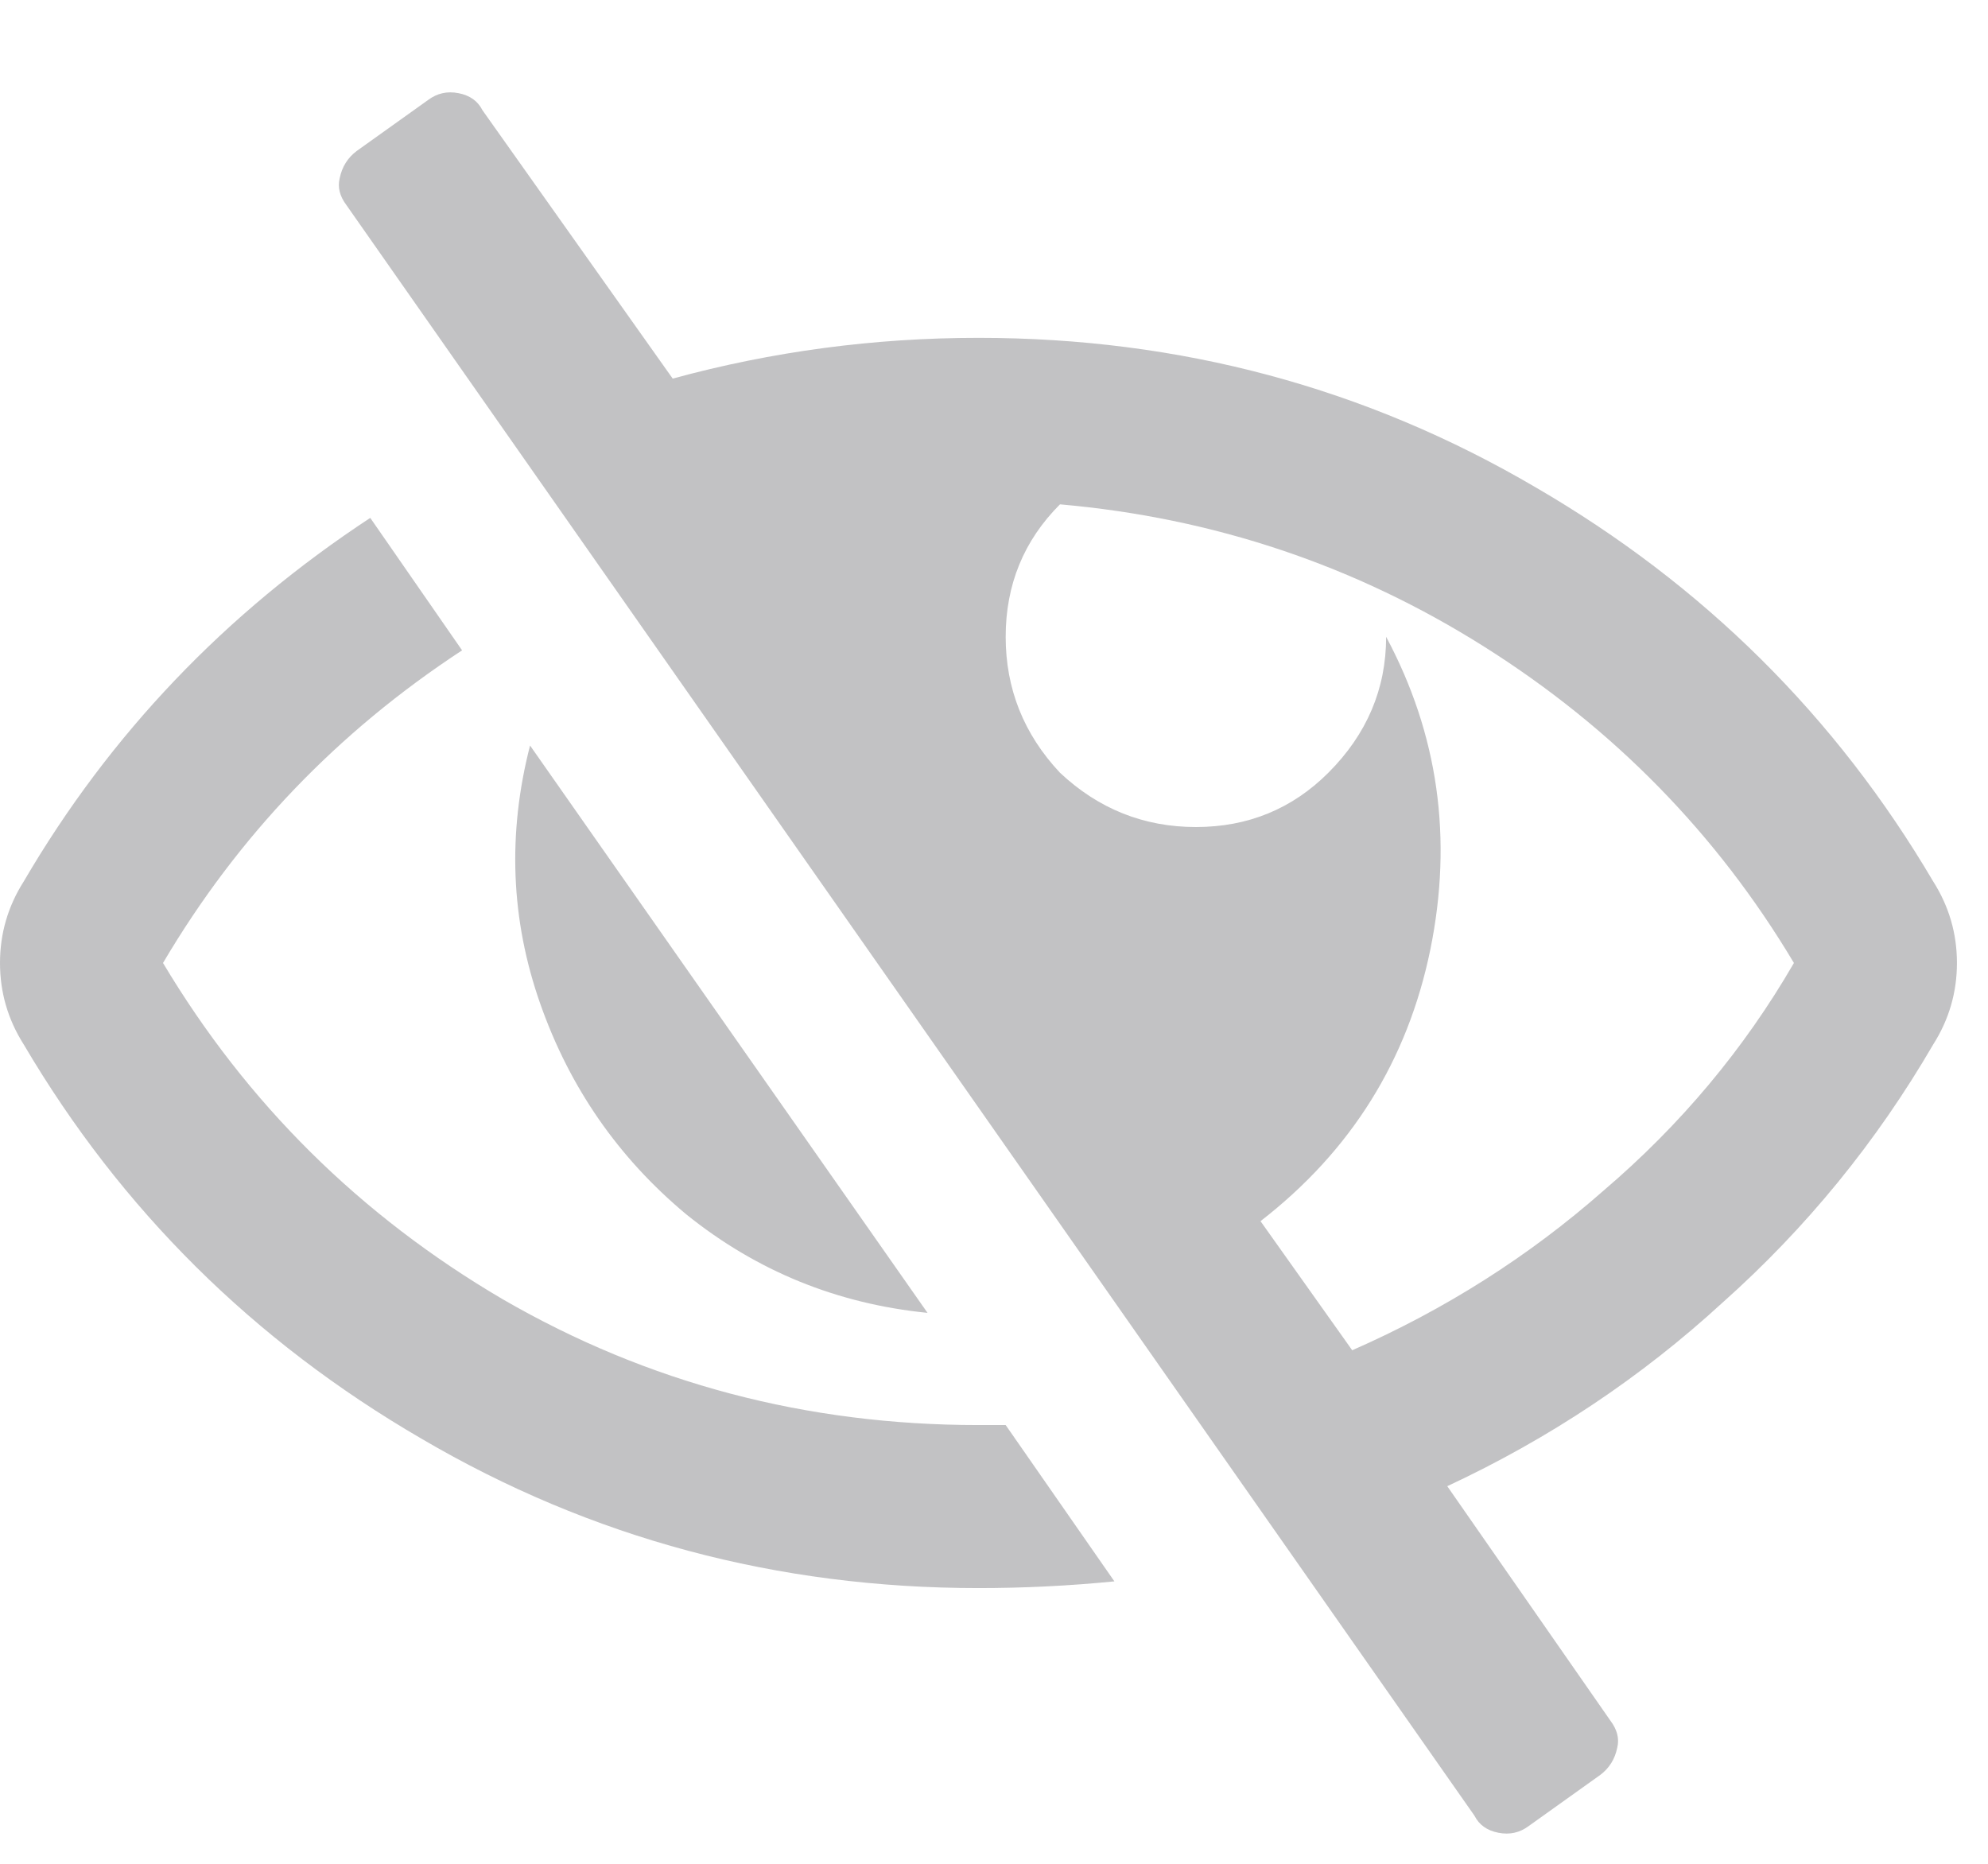 <svg width="16" height="15" viewBox="0 0 16 15" fill="none" xmlns="http://www.w3.org/2000/svg">
<path d="M7.465 10.566C6.736 10.493 6.089 10.229 5.523 9.773C4.977 9.318 4.585 8.753 4.348 8.078C4.111 7.404 4.083 6.711 4.266 6L7.465 10.566ZM7.875 11.469C6.49 11.469 5.214 11.132 4.047 10.457C2.898 9.783 1.987 8.88 1.312 7.75C1.914 6.729 2.716 5.891 3.719 5.234L2.98 4.168C1.814 4.934 0.884 5.909 0.191 7.094C0.064 7.294 0 7.513 0 7.75C0 7.987 0.064 8.206 0.191 8.406C0.975 9.737 2.042 10.794 3.391 11.578C4.758 12.38 6.253 12.781 7.875 12.781C8.24 12.781 8.604 12.763 8.969 12.727L8.094 11.469H7.875ZM15.559 8.406C15.103 9.19 14.538 9.883 13.863 10.484C13.207 11.086 12.469 11.578 11.648 11.961L12.961 13.848C13.016 13.921 13.034 13.993 13.016 14.066C12.997 14.158 12.952 14.23 12.879 14.285L12.305 14.695C12.232 14.75 12.15 14.768 12.059 14.75C11.967 14.732 11.904 14.686 11.867 14.613L2.789 1.652C2.734 1.579 2.716 1.507 2.734 1.434C2.753 1.342 2.798 1.27 2.871 1.215L3.445 0.805C3.518 0.75 3.6 0.732 3.691 0.75C3.783 0.768 3.846 0.814 3.883 0.887L5.414 3.047C6.216 2.828 7.036 2.719 7.875 2.719C9.497 2.719 10.992 3.12 12.359 3.922C13.708 4.706 14.775 5.763 15.559 7.094C15.686 7.294 15.75 7.513 15.75 7.75C15.75 7.987 15.686 8.206 15.559 8.406ZM14.438 7.75C13.818 6.711 12.988 5.863 11.949 5.207C10.91 4.551 9.771 4.168 8.531 4.059C8.24 4.35 8.094 4.706 8.094 5.125C8.094 5.544 8.24 5.909 8.531 6.219C8.841 6.51 9.206 6.656 9.625 6.656C10.044 6.656 10.4 6.51 10.691 6.219C11.001 5.909 11.156 5.544 11.156 5.125C11.575 5.909 11.694 6.747 11.512 7.641C11.329 8.534 10.874 9.263 10.145 9.828L10.883 10.867C11.63 10.539 12.305 10.111 12.906 9.582C13.526 9.053 14.037 8.443 14.438 7.75Z" fill="#515257" fill-opacity="0.35"/>
</svg>
